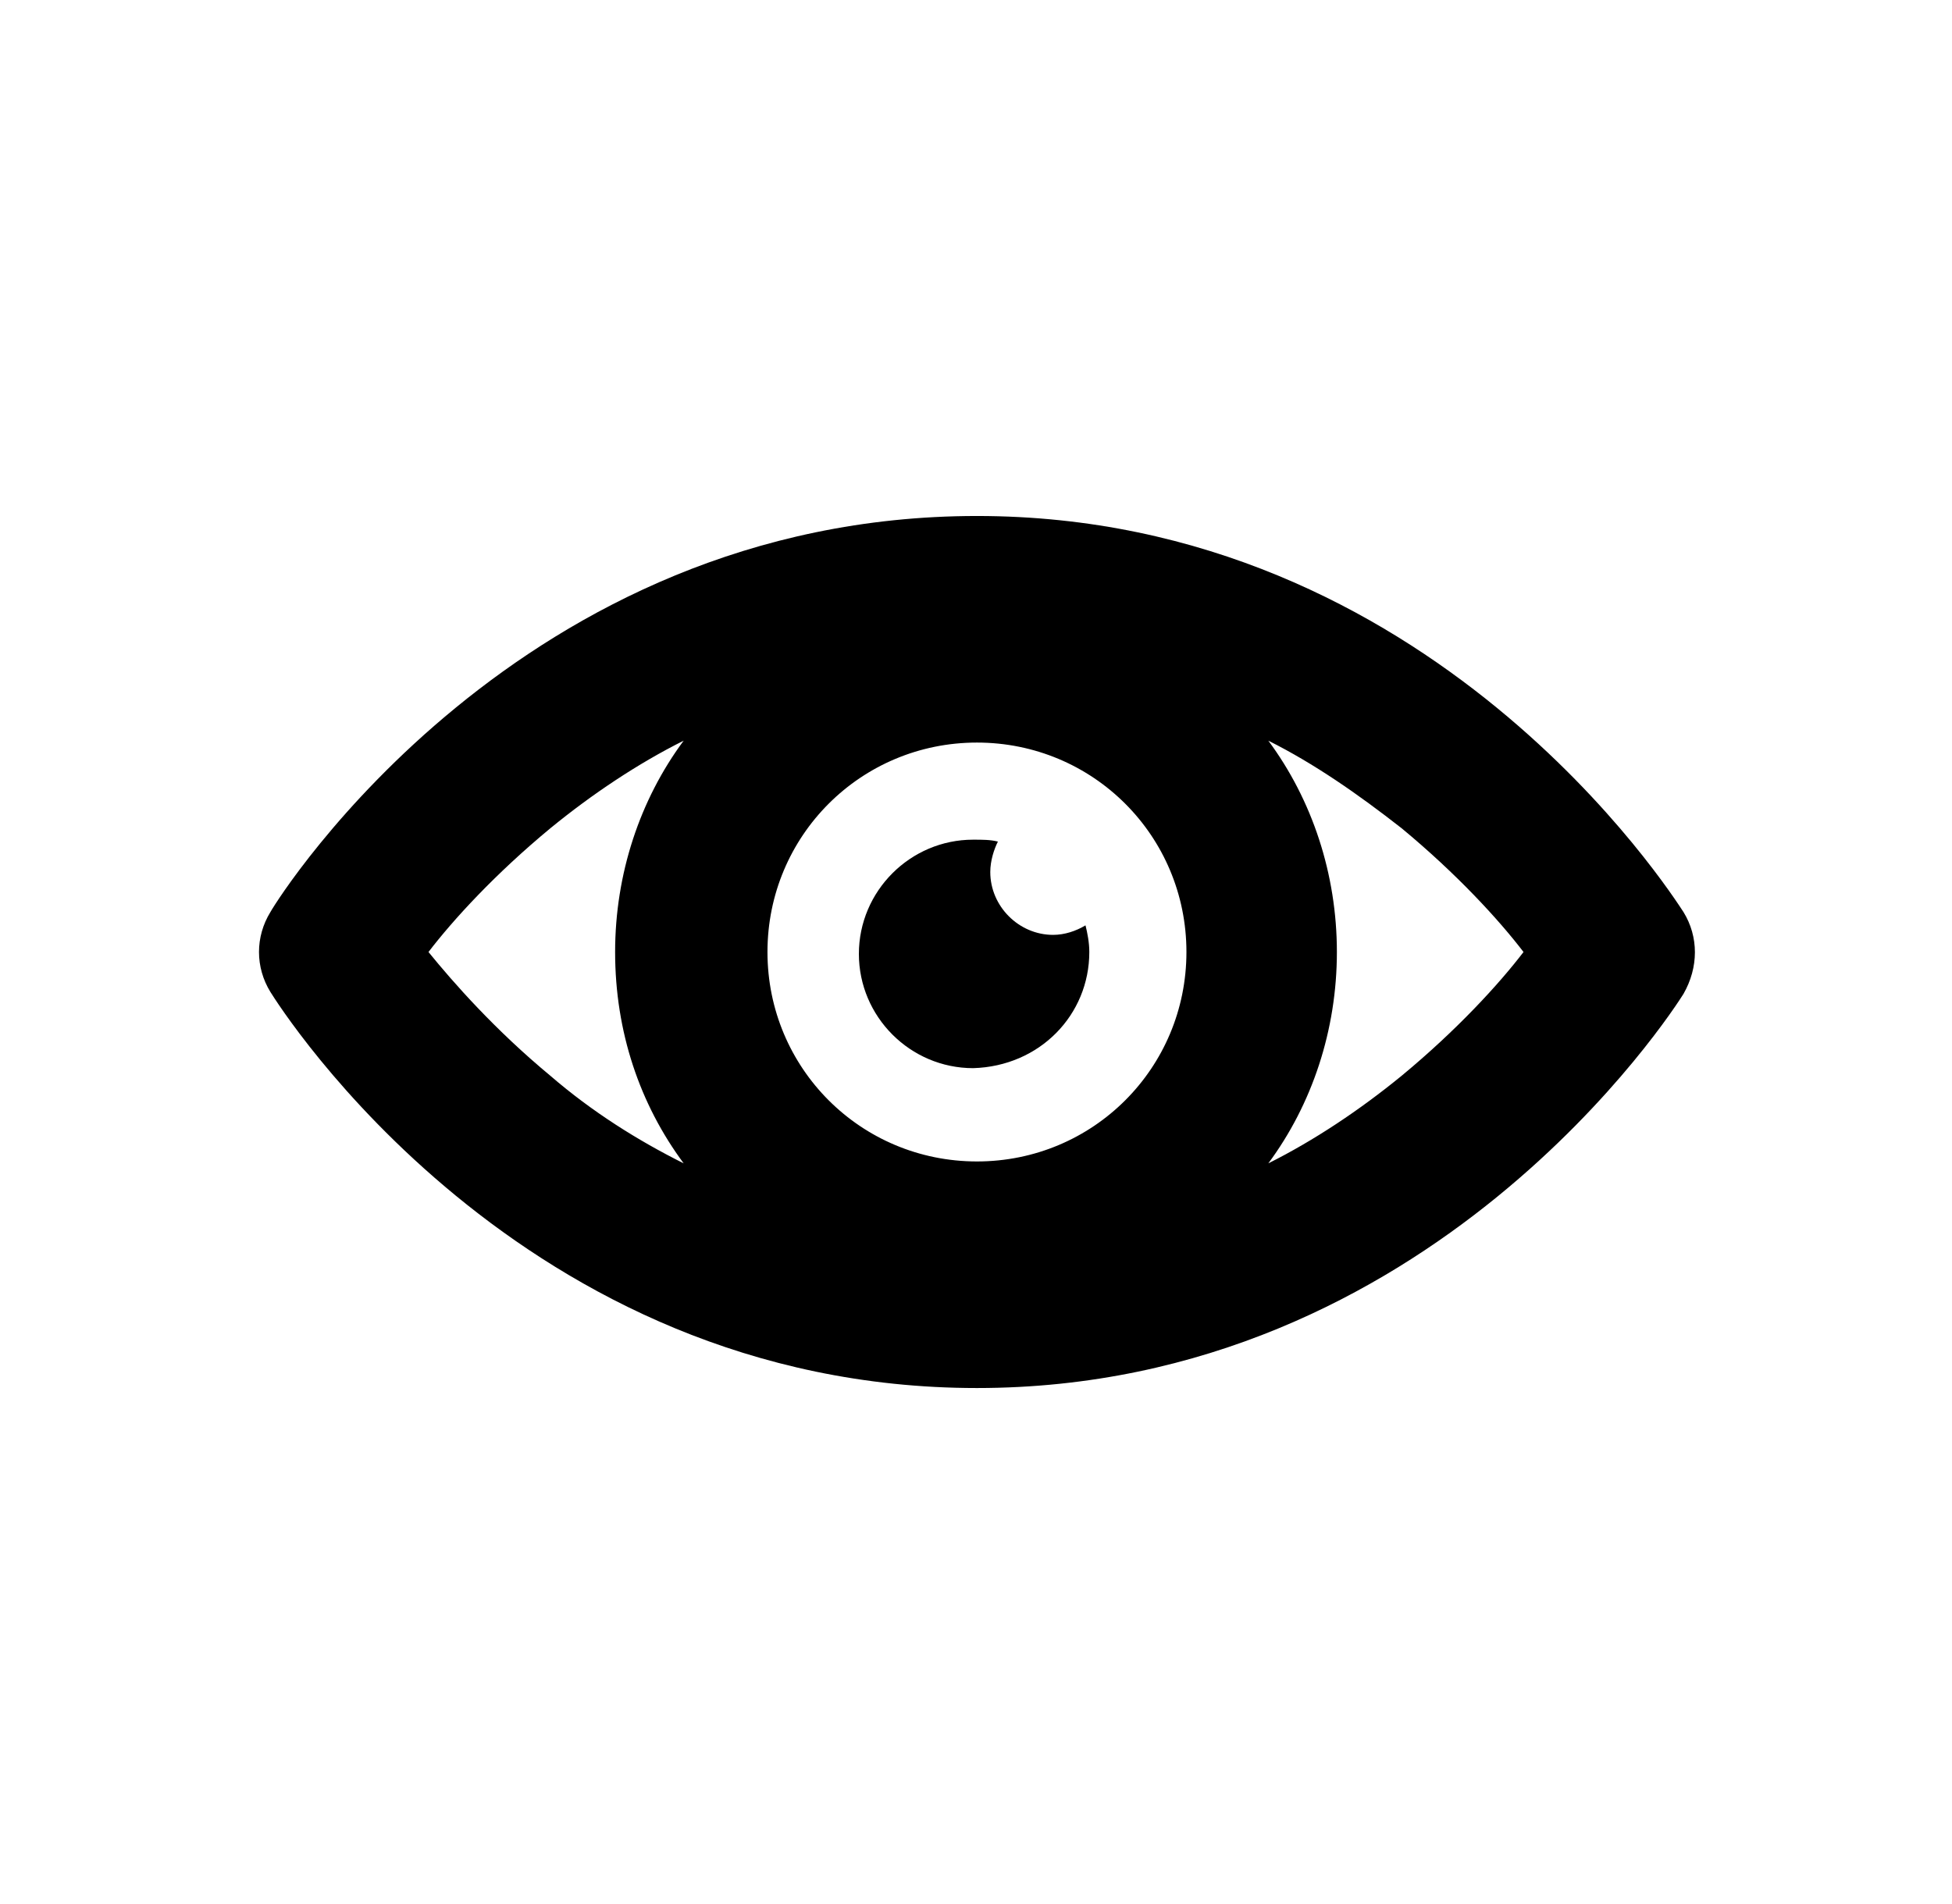 <?xml version="1.0" encoding="utf-8"?>
<!-- Generator: Adobe Illustrator 26.2.1, SVG Export Plug-In . SVG Version: 6.00 Build 0)  -->
<svg version="1.1" id="a" xmlns="http://www.w3.org/2000/svg" xmlns:xlink="http://www.w3.org/1999/xlink" x="0px" y="0px"
	 viewBox="0 0 102.5 100" style="enable-background:new 0 0 102.5 100;" xml:space="preserve">
<g>
	<path d="M88.4,47.9C87.8,47,75.2,27.1,51.3,27.1c-24,0-36.6,19.9-37.1,20.8c-0.8,1.3-0.8,2.9,0,4.2c0.5,0.8,13.1,20.8,37.1,20.8
		c23.9,0,36.6-19.9,37.1-20.7C89.2,50.8,89.2,49.2,88.4,47.9z M40.3,50c0-6.1,4.9-11,11-11c6.1,0,11,4.9,11,11s-4.9,11-11,11
		S40.3,56.1,40.3,50z M28.9,56.5c-2.9-2.4-5.1-4.9-6.4-6.5c1.3-1.7,3.5-4.1,6.4-6.5c2.2-1.8,4.6-3.4,7-4.6c-2.3,3.1-3.6,7-3.6,11.1
		c0,4.2,1.3,8,3.6,11.1C33.5,59.9,31.1,58.4,28.9,56.5z M73.6,56.5c-2.2,1.8-4.6,3.4-7,4.6c2.3-3.1,3.6-7,3.6-11.1
		c0-4.1-1.3-8-3.6-11.1c2.4,1.2,4.7,2.8,7,4.6c2.9,2.4,5.1,4.8,6.4,6.5C78.7,51.7,76.5,54.1,73.6,56.5z"/>
	<path d="M57.2,50c0-0.5-0.1-1-0.2-1.4c-0.5,0.3-1.1,0.5-1.7,0.5c-1.8,0-3.3-1.5-3.3-3.3c0-0.6,0.2-1.2,0.4-1.6
		c-0.4-0.1-0.8-0.1-1.3-0.1c-3.3,0-6,2.7-6,6s2.7,6,6,6C54.6,56,57.2,53.3,57.2,50z"/>
</g>
</svg>
